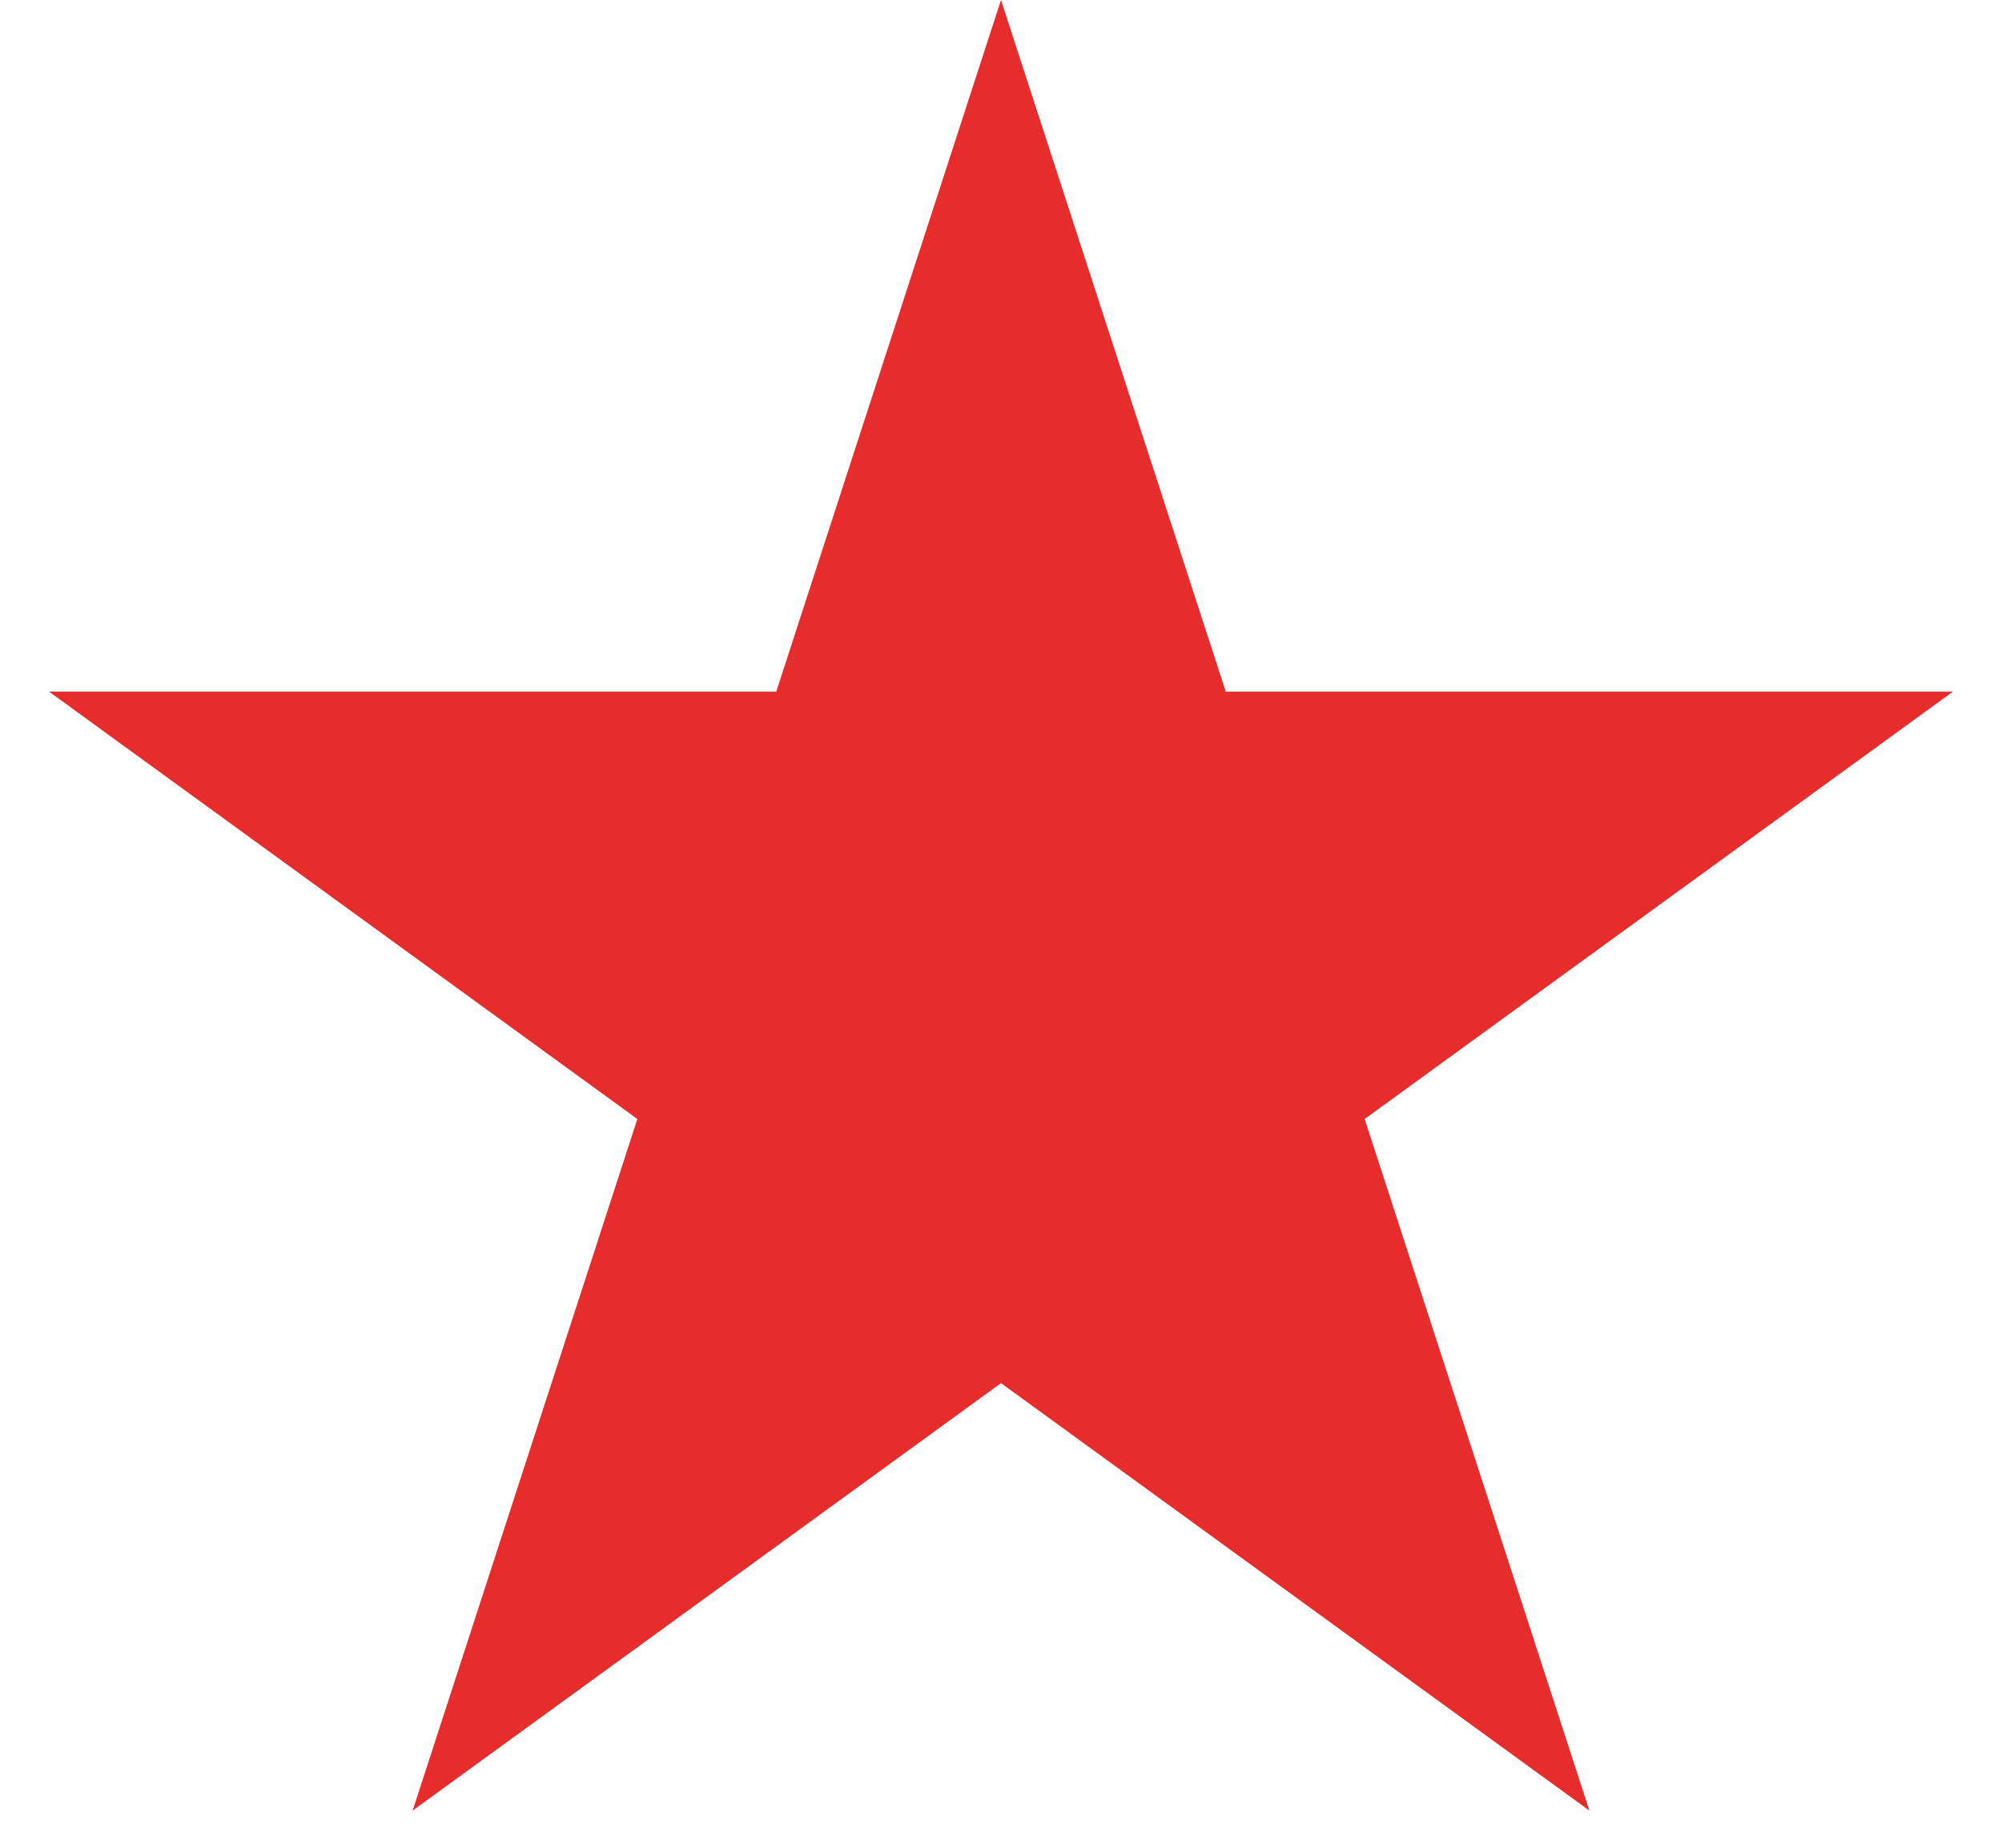 <svg width="39" height="36" viewBox="0 0 39 36" fill="none" xmlns="http://www.w3.org/2000/svg">
<path d="M19.5 0L23.878 13.474H38.046L26.584 21.802L30.962 35.276L19.5 26.948L8.038 35.276L12.416 21.802L0.954 13.474H15.122L19.5 0Z" fill="#E62D2C"/>
</svg>
